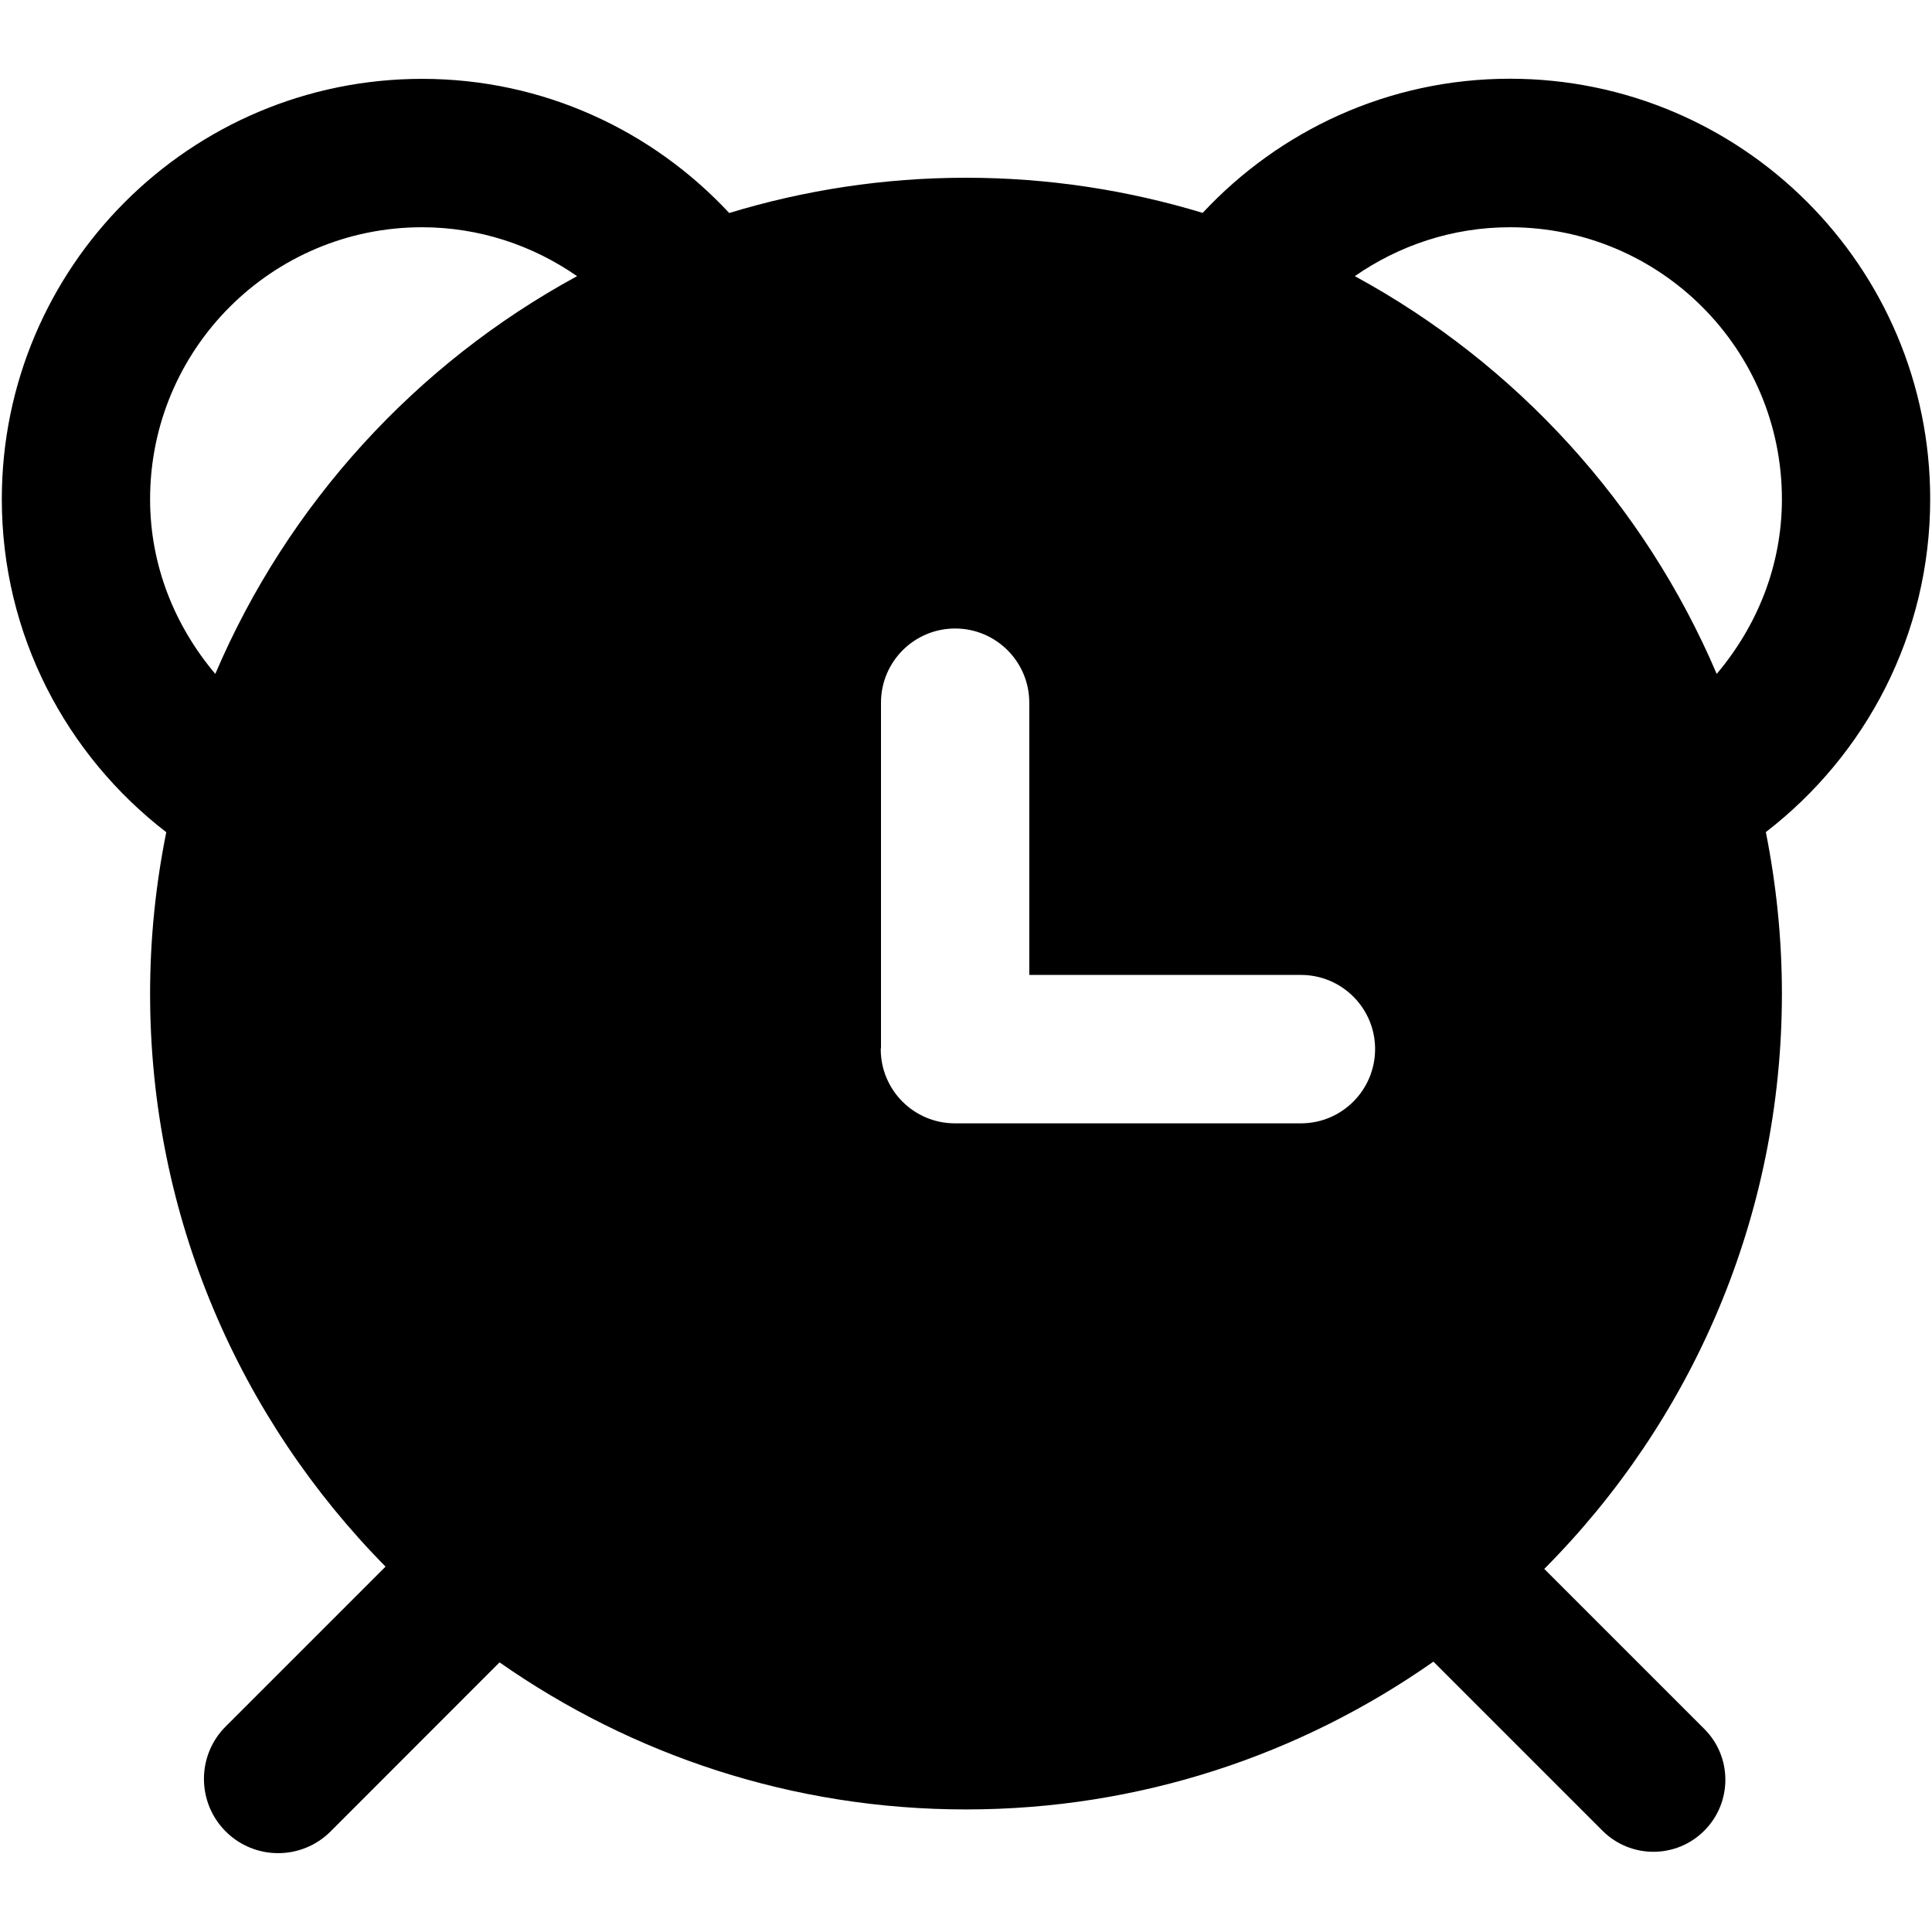 <?xml version="1.0" standalone="no"?><!DOCTYPE svg PUBLIC "-//W3C//DTD SVG 1.1//EN" "http://www.w3.org/Graphics/SVG/1.1/DTD/svg11.dtd"><svg t="1509243519403" class="icon" style="" viewBox="0 0 1024 1024" version="1.1" xmlns="http://www.w3.org/2000/svg" p-id="8820" xmlns:xlink="http://www.w3.org/1999/xlink" width="200" height="200"><defs><style type="text/css"></style></defs><path d="M1023.04 264.512c0-123.008-99.776-222.784-222.784-222.784-64.32 0-122.112 27.456-162.816 71.104C597.696 100.8 555.648 94.208 512 94.208S426.24 100.8 386.496 112.896C345.856 69.248 288.064 41.792 223.744 41.792c-123.008 0-222.784 99.776-222.784 222.784 0 71.936 34.24 135.744 87.168 176.512C82.56 468.736 79.552 497.344 79.552 526.656c0 118.4 47.68 225.536 124.8 303.68l-84.736 84.736c-15.36 15.296-15.36 40.256 0 55.616 15.36 15.36 40.256 15.36 55.616 0l89.536-89.6C334.848 930.112 419.968 959.04 512 959.04c92.224 0 177.536-29.056 247.744-78.336l89.6 89.6c14.912 14.912 39.104 14.912 53.952 0 14.912-14.912 14.912-39.104 0-53.952l-84.8-84.8c77.824-78.208 125.952-185.984 125.952-304.896 0-29.376-3.008-57.92-8.512-85.632C988.8 400.256 1023.04 336.512 1023.04 264.512zM114.112 357.184C92.864 332.032 79.552 300.032 79.552 264.576c0-79.616 64.576-144.128 144.128-144.128 30.592 0 58.88 9.728 82.176 25.92C220.48 192.768 152.512 267.136 114.112 357.184zM689.536 595.392 506.112 595.392c-21.696 0-39.296-17.6-39.296-39.296 0-0.256 0.128-0.448 0.128-0.768L466.944 372.416c0-21.696 17.6-39.296 39.296-39.296 21.696 0 39.296 17.6 39.296 39.296l0 144.32 144 0c21.696 0 39.296 17.6 39.296 39.296S711.232 595.392 689.536 595.392zM909.888 357.184c-38.4-90.048-106.368-164.416-191.808-210.816 23.296-16.192 51.584-25.92 82.24-25.92 79.616 0 144.128 64.576 144.128 144.128C944.448 300.032 931.136 332.032 909.888 357.184z" p-id="8821"></path></svg>